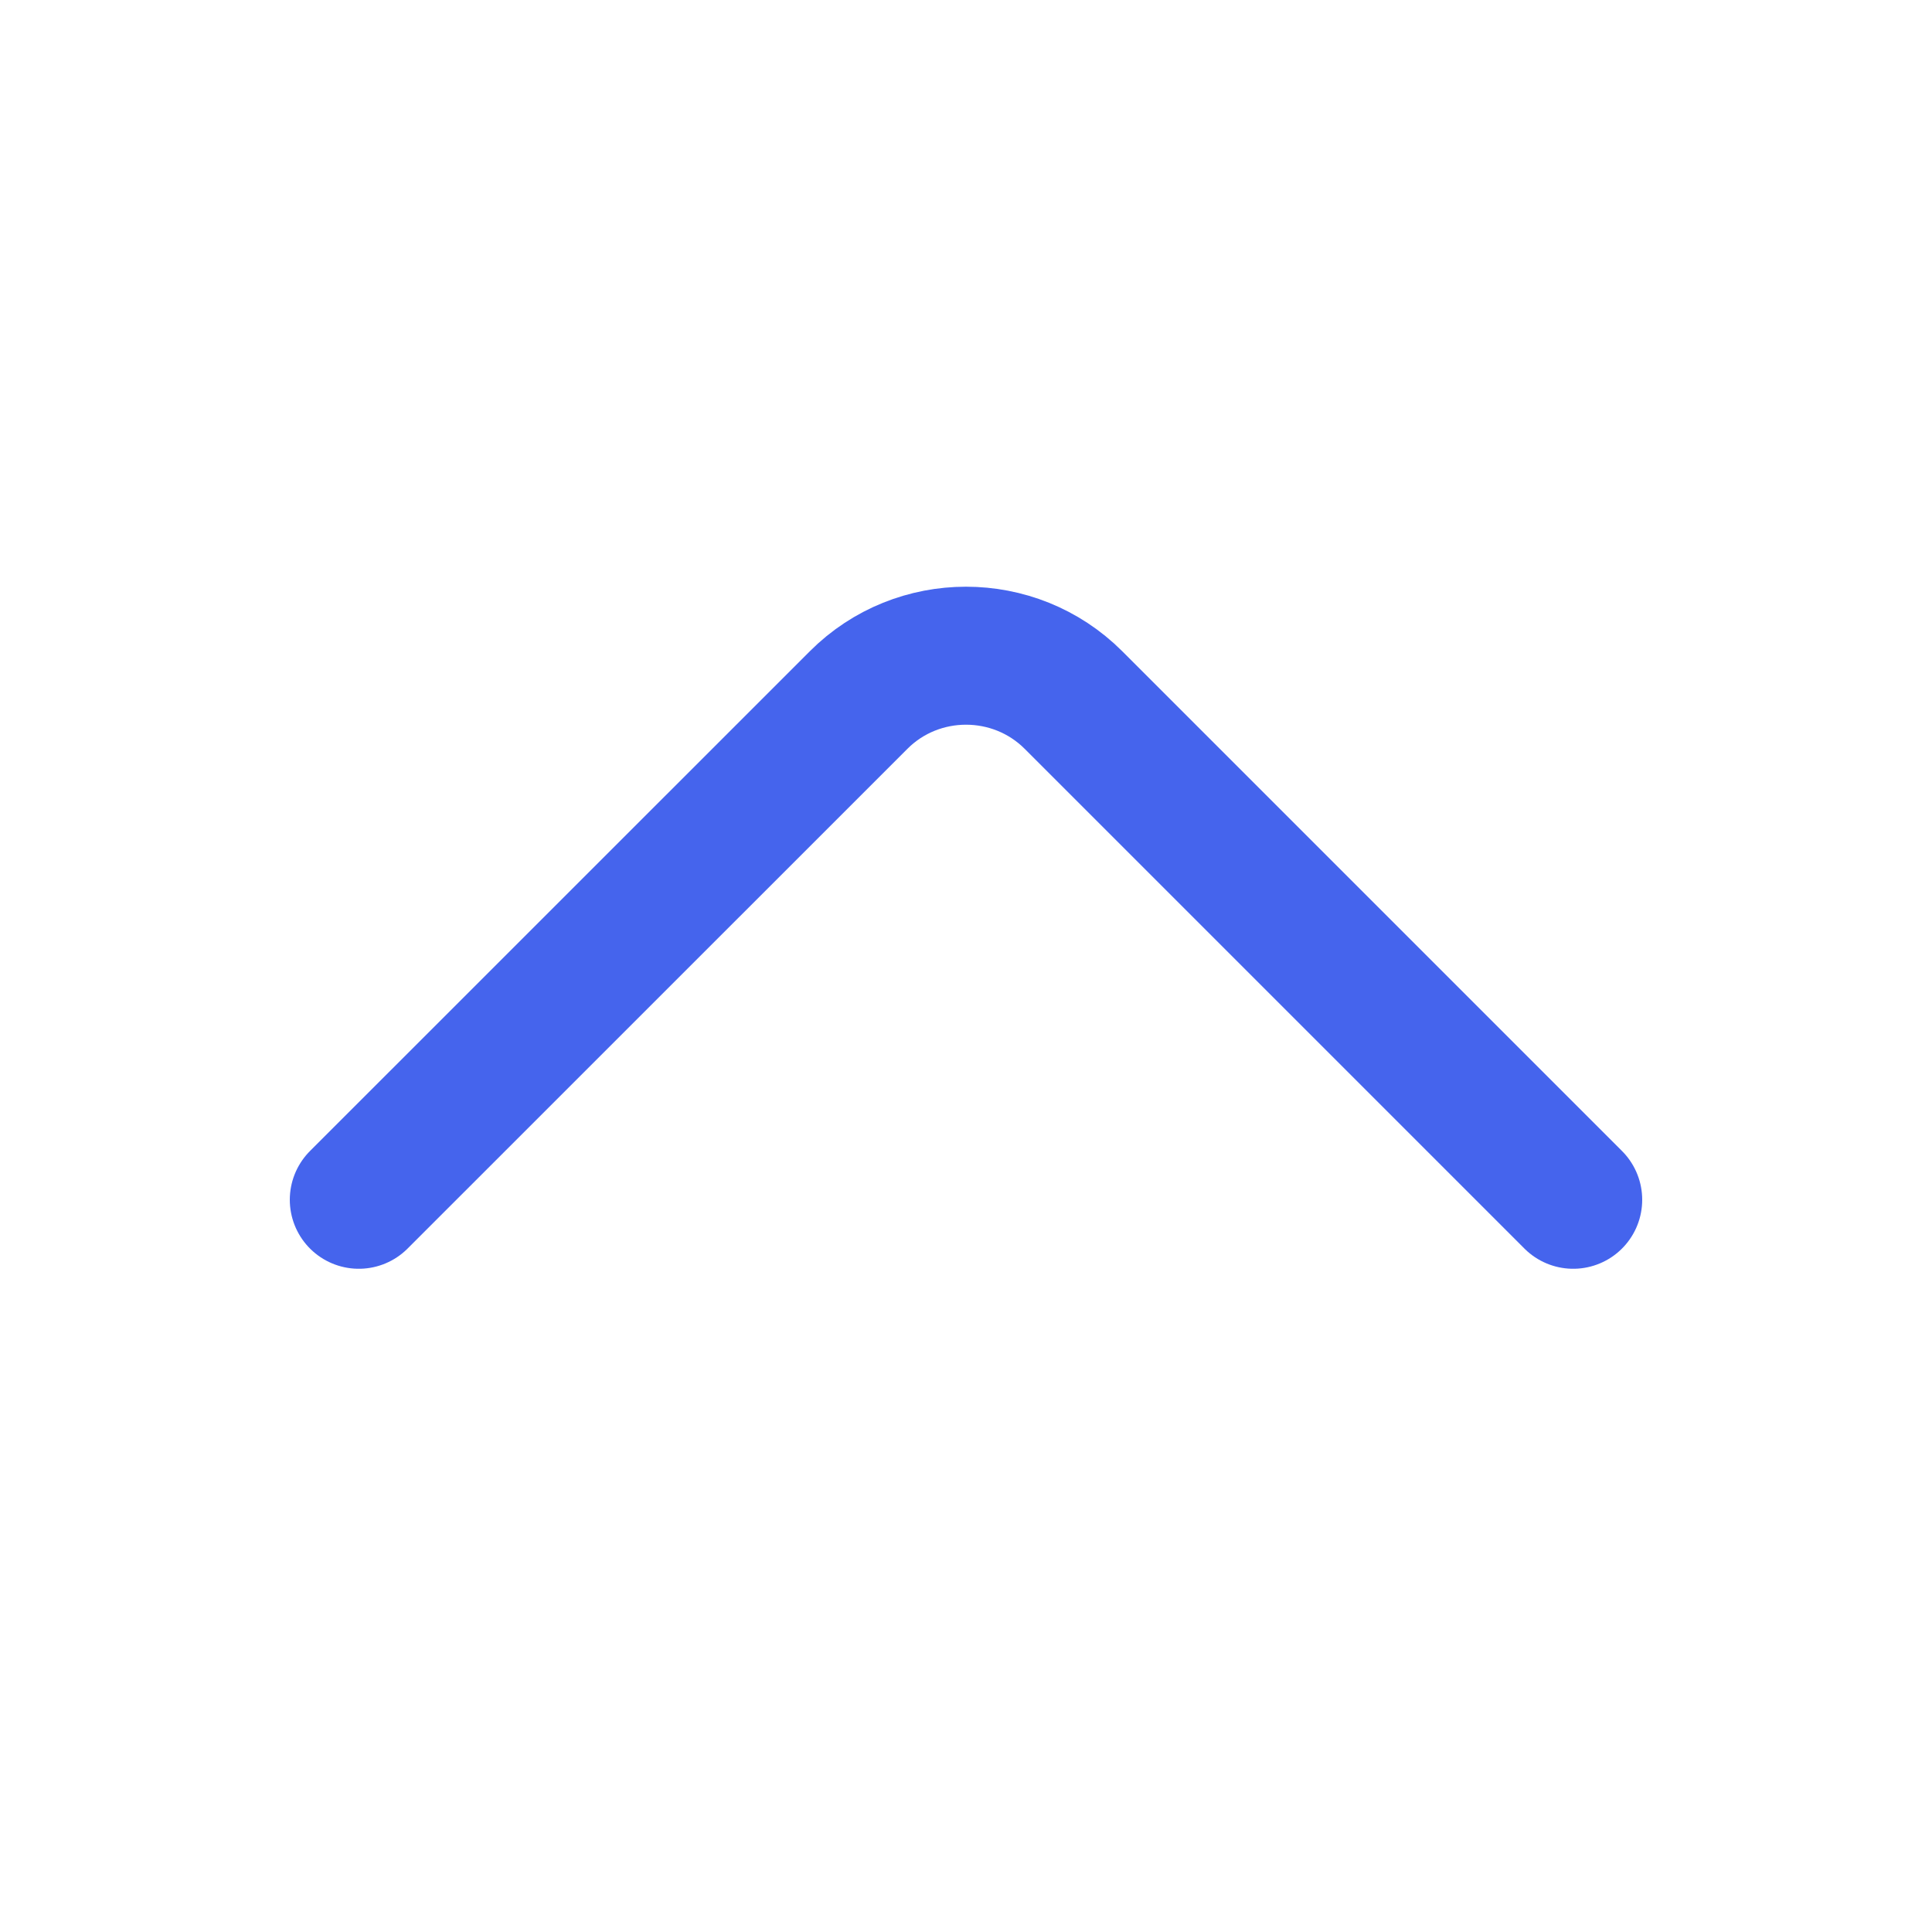 <svg width="21" height="21" viewBox="0 0 21 21" fill="none" xmlns="http://www.w3.org/2000/svg">
<path d="M17.1 13.041L11.667 7.608C11.025 6.967 9.975 6.967 9.334 7.608L3.9 13.041" stroke="#4564ED" stroke-width="1.5" stroke-miterlimit="10" stroke-linecap="round" stroke-linejoin="round"/>
</svg>
